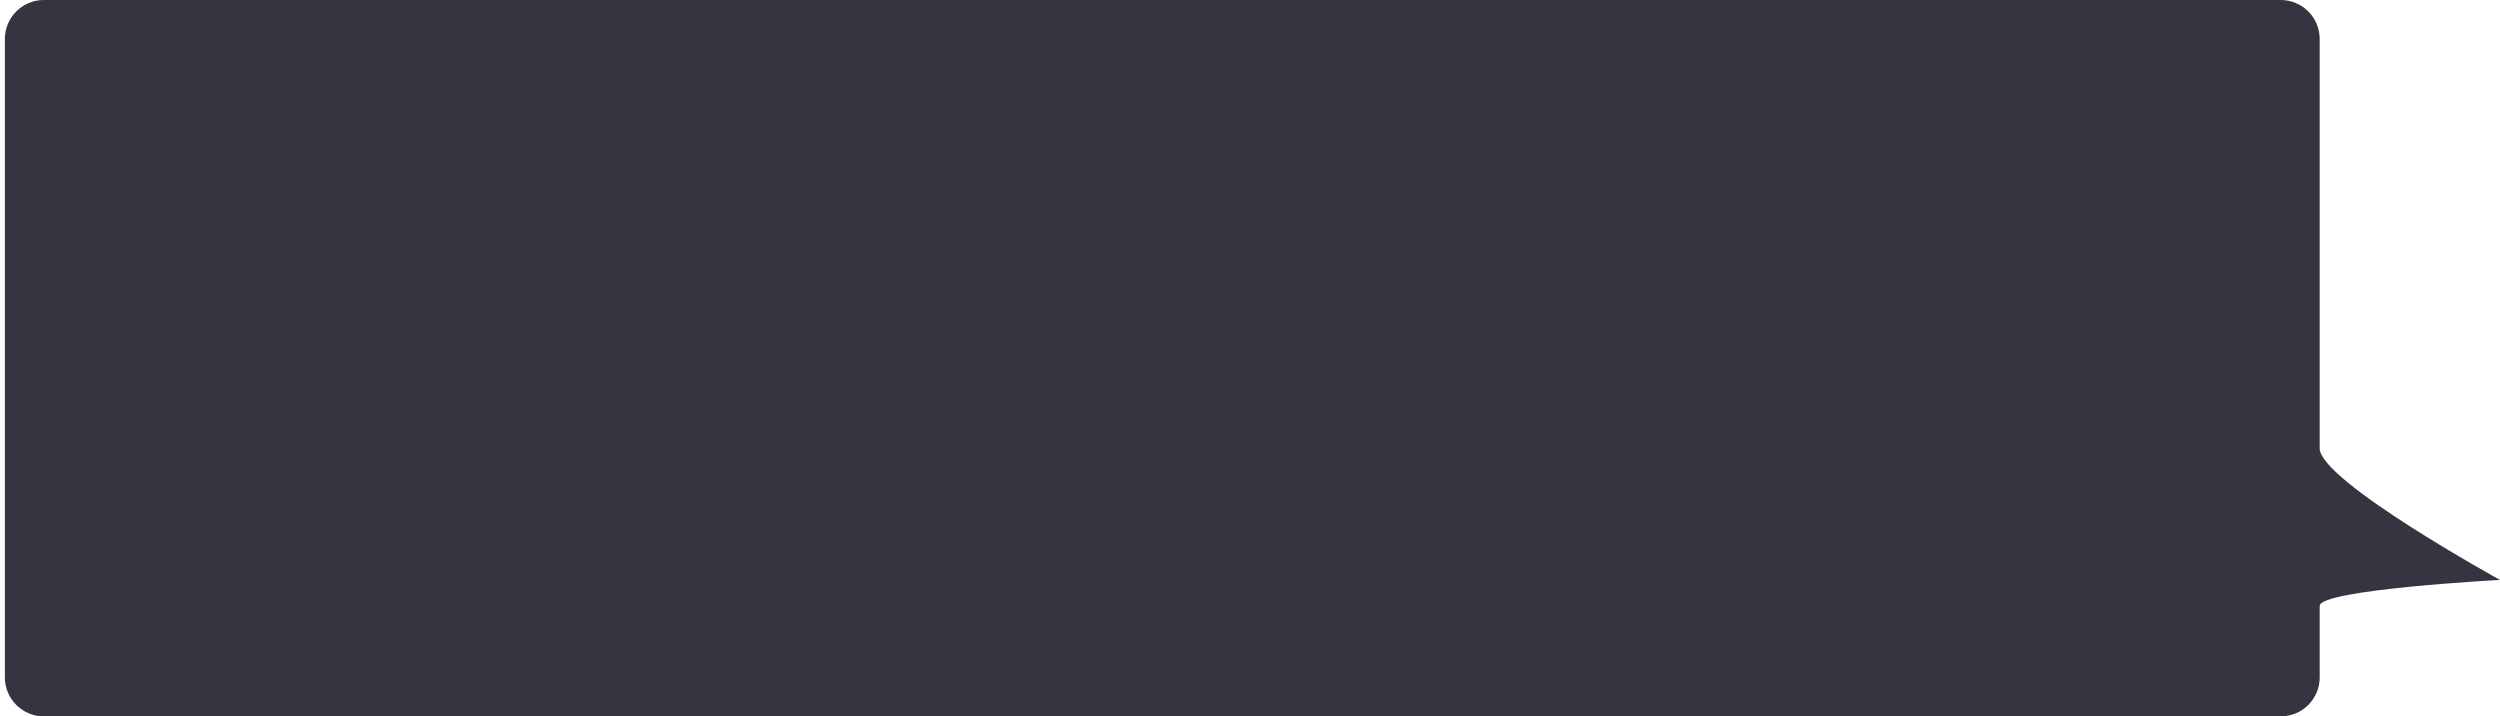 <svg xmlns="http://www.w3.org/2000/svg" viewBox="0 0 513 147" width="513" height="147">
	<style>
		tspan { white-space:pre }
		.shp0 { fill: #353541 } 
	</style>
	<g id="Section_03">
		<g id="Details">
			<g id="2">
				<path id="Rounded Rectangle 4" class="shp0" d="M476,139c0,0 0,-5.68 0,-14.67c0,-3.36 37,-5.33 37,-5.33c0,0 -37,-20.35 -37,-27c0,-37.96 0,-84 0,-84c0,-4.42 -3.58,-8 -8,-8h-459c-4.42,0 -8,3.58 -8,8v131c0,4.42 3.58,8 8,8h459c4.42,0 8,-3.58 8,-8z" />
			</g>
		</g>
	</g>
</svg>